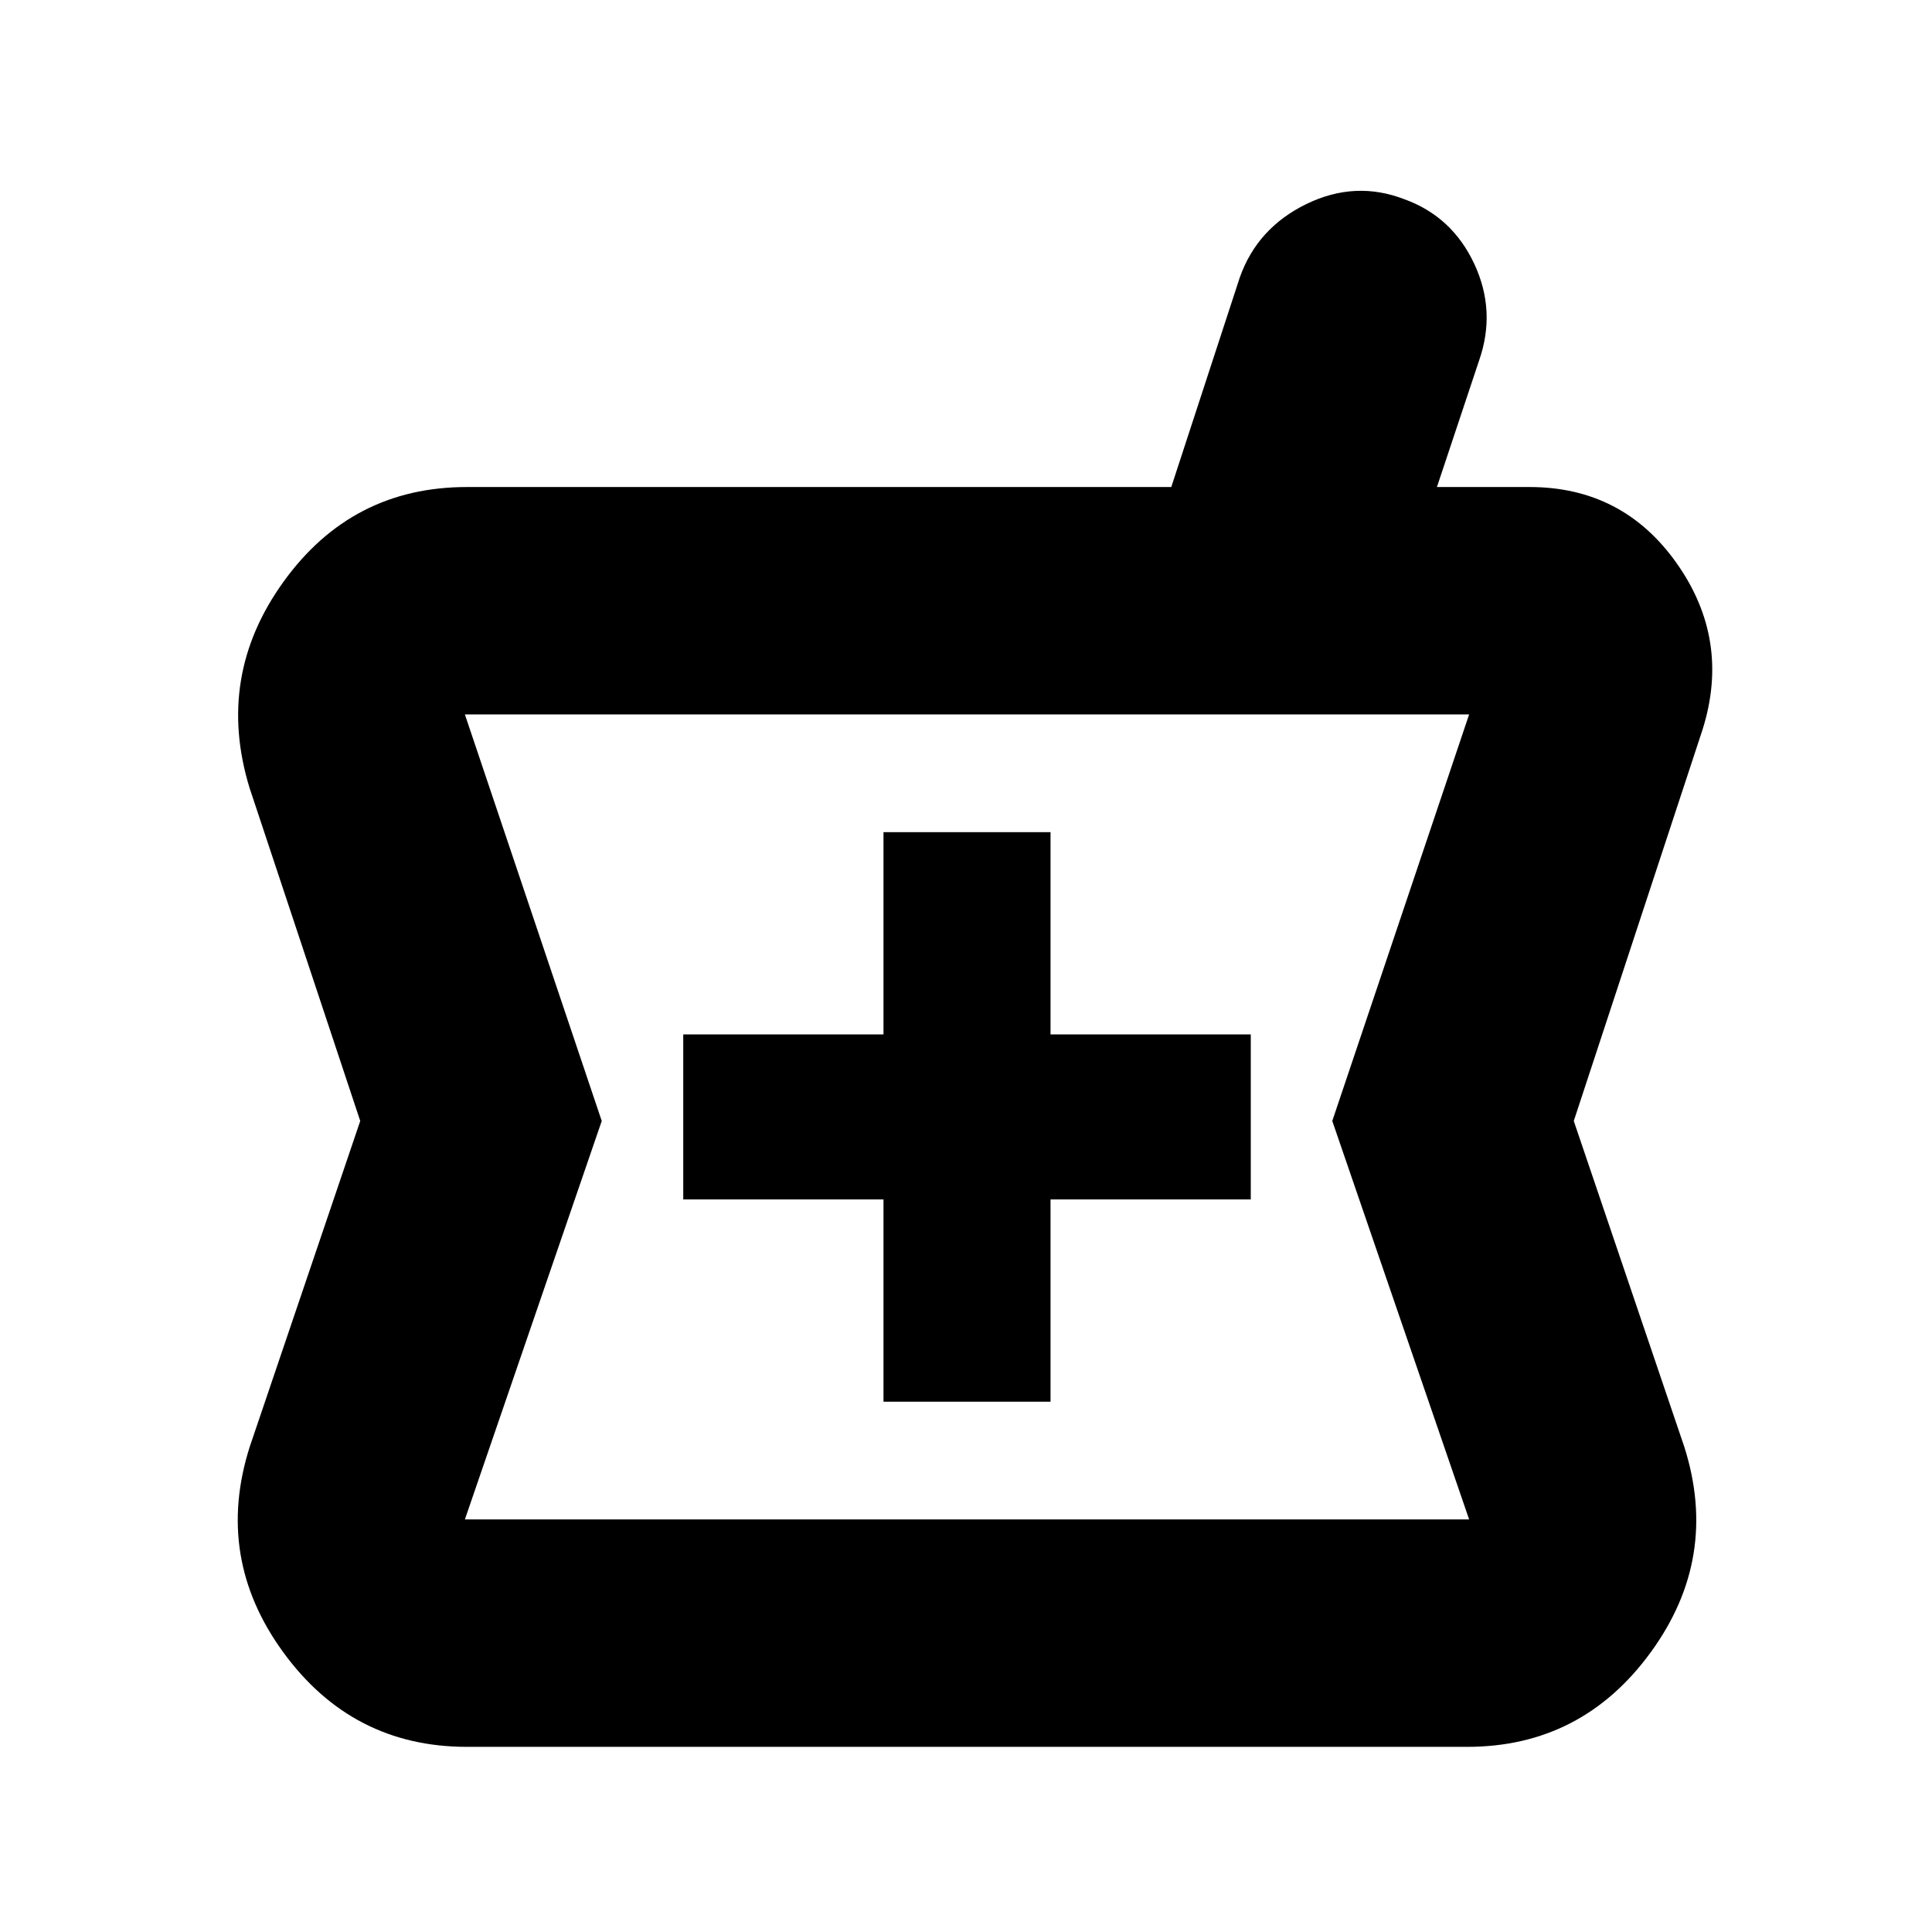 <svg xmlns="http://www.w3.org/2000/svg" height="20" viewBox="0 -960 960 960" width="20"><path d="M232-92q-57 0-91.25-47t-16.63-102.2L179-403l-55-165.5Q107-624 140.92-671q33.91-47 91.08-47h350l34-104q8.69-24.7 33.1-36.6 24.4-11.9 48.94-2.32 23.53 8.58 34.5 32Q743.5-805.5 735-781l-21 63h46q46.44 0 73.22 38T846-597.5L782-403l54.88 161.8Q854.5-186 820.25-139T729-92H232Zm207-171.5h83V-364h99.5v-82H522v-100.5h-83V-446h-99.5v82H439v100.5ZM231-205h499l-68-198 68-202H231l68 202-68 198Zm249.5-200.5Z"/></svg>
